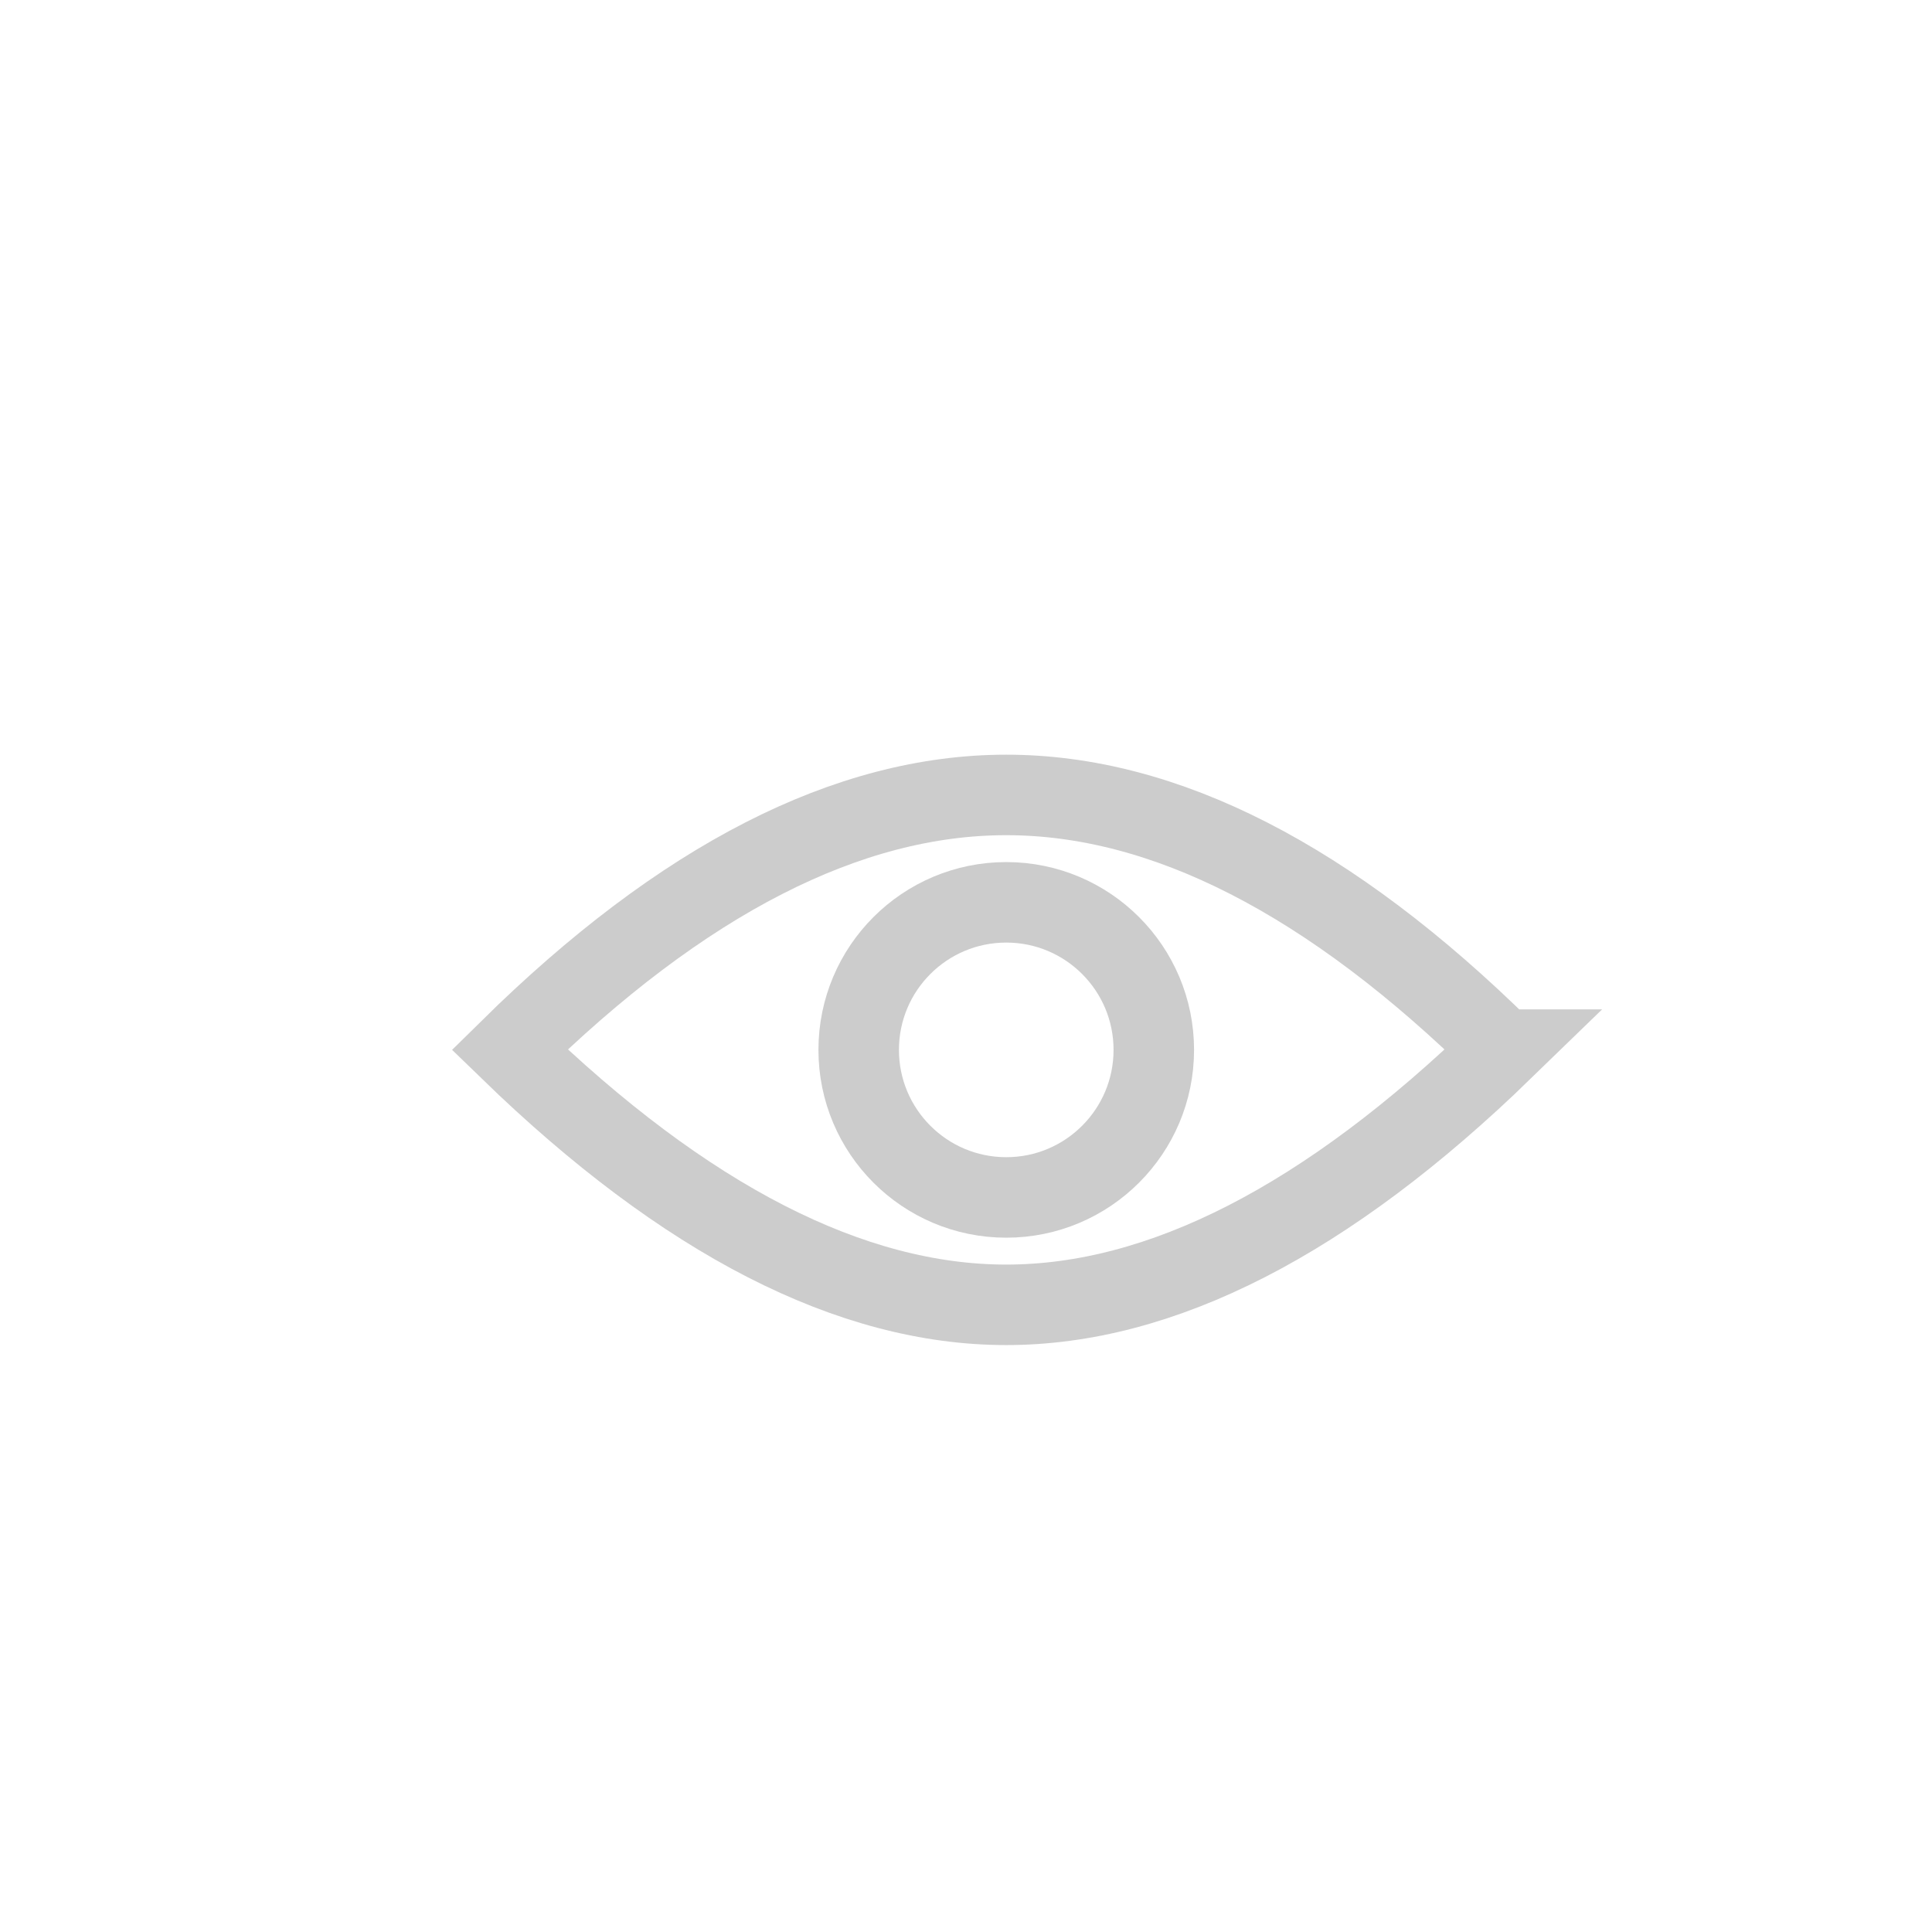 <svg xmlns="http://www.w3.org/2000/svg" width="24" height="24" viewBox="0 0 24 24">
    <g fill="none" fill-rule="evenodd" stroke="#CCC" transform="translate(5.625 9.375)">
        <path d="M13.044 3.664C10.893 1.544 8.836.5 6.875.5 4.914.5 2.857 1.544.706 3.664c2.188 2.124 4.246 3.17 6.169 3.17 1.923 0 3.981-1.046 6.169-3.17z"/>
        <circle cx="6.875" cy="3.667" r="1.833"/>
    </g>
</svg>
